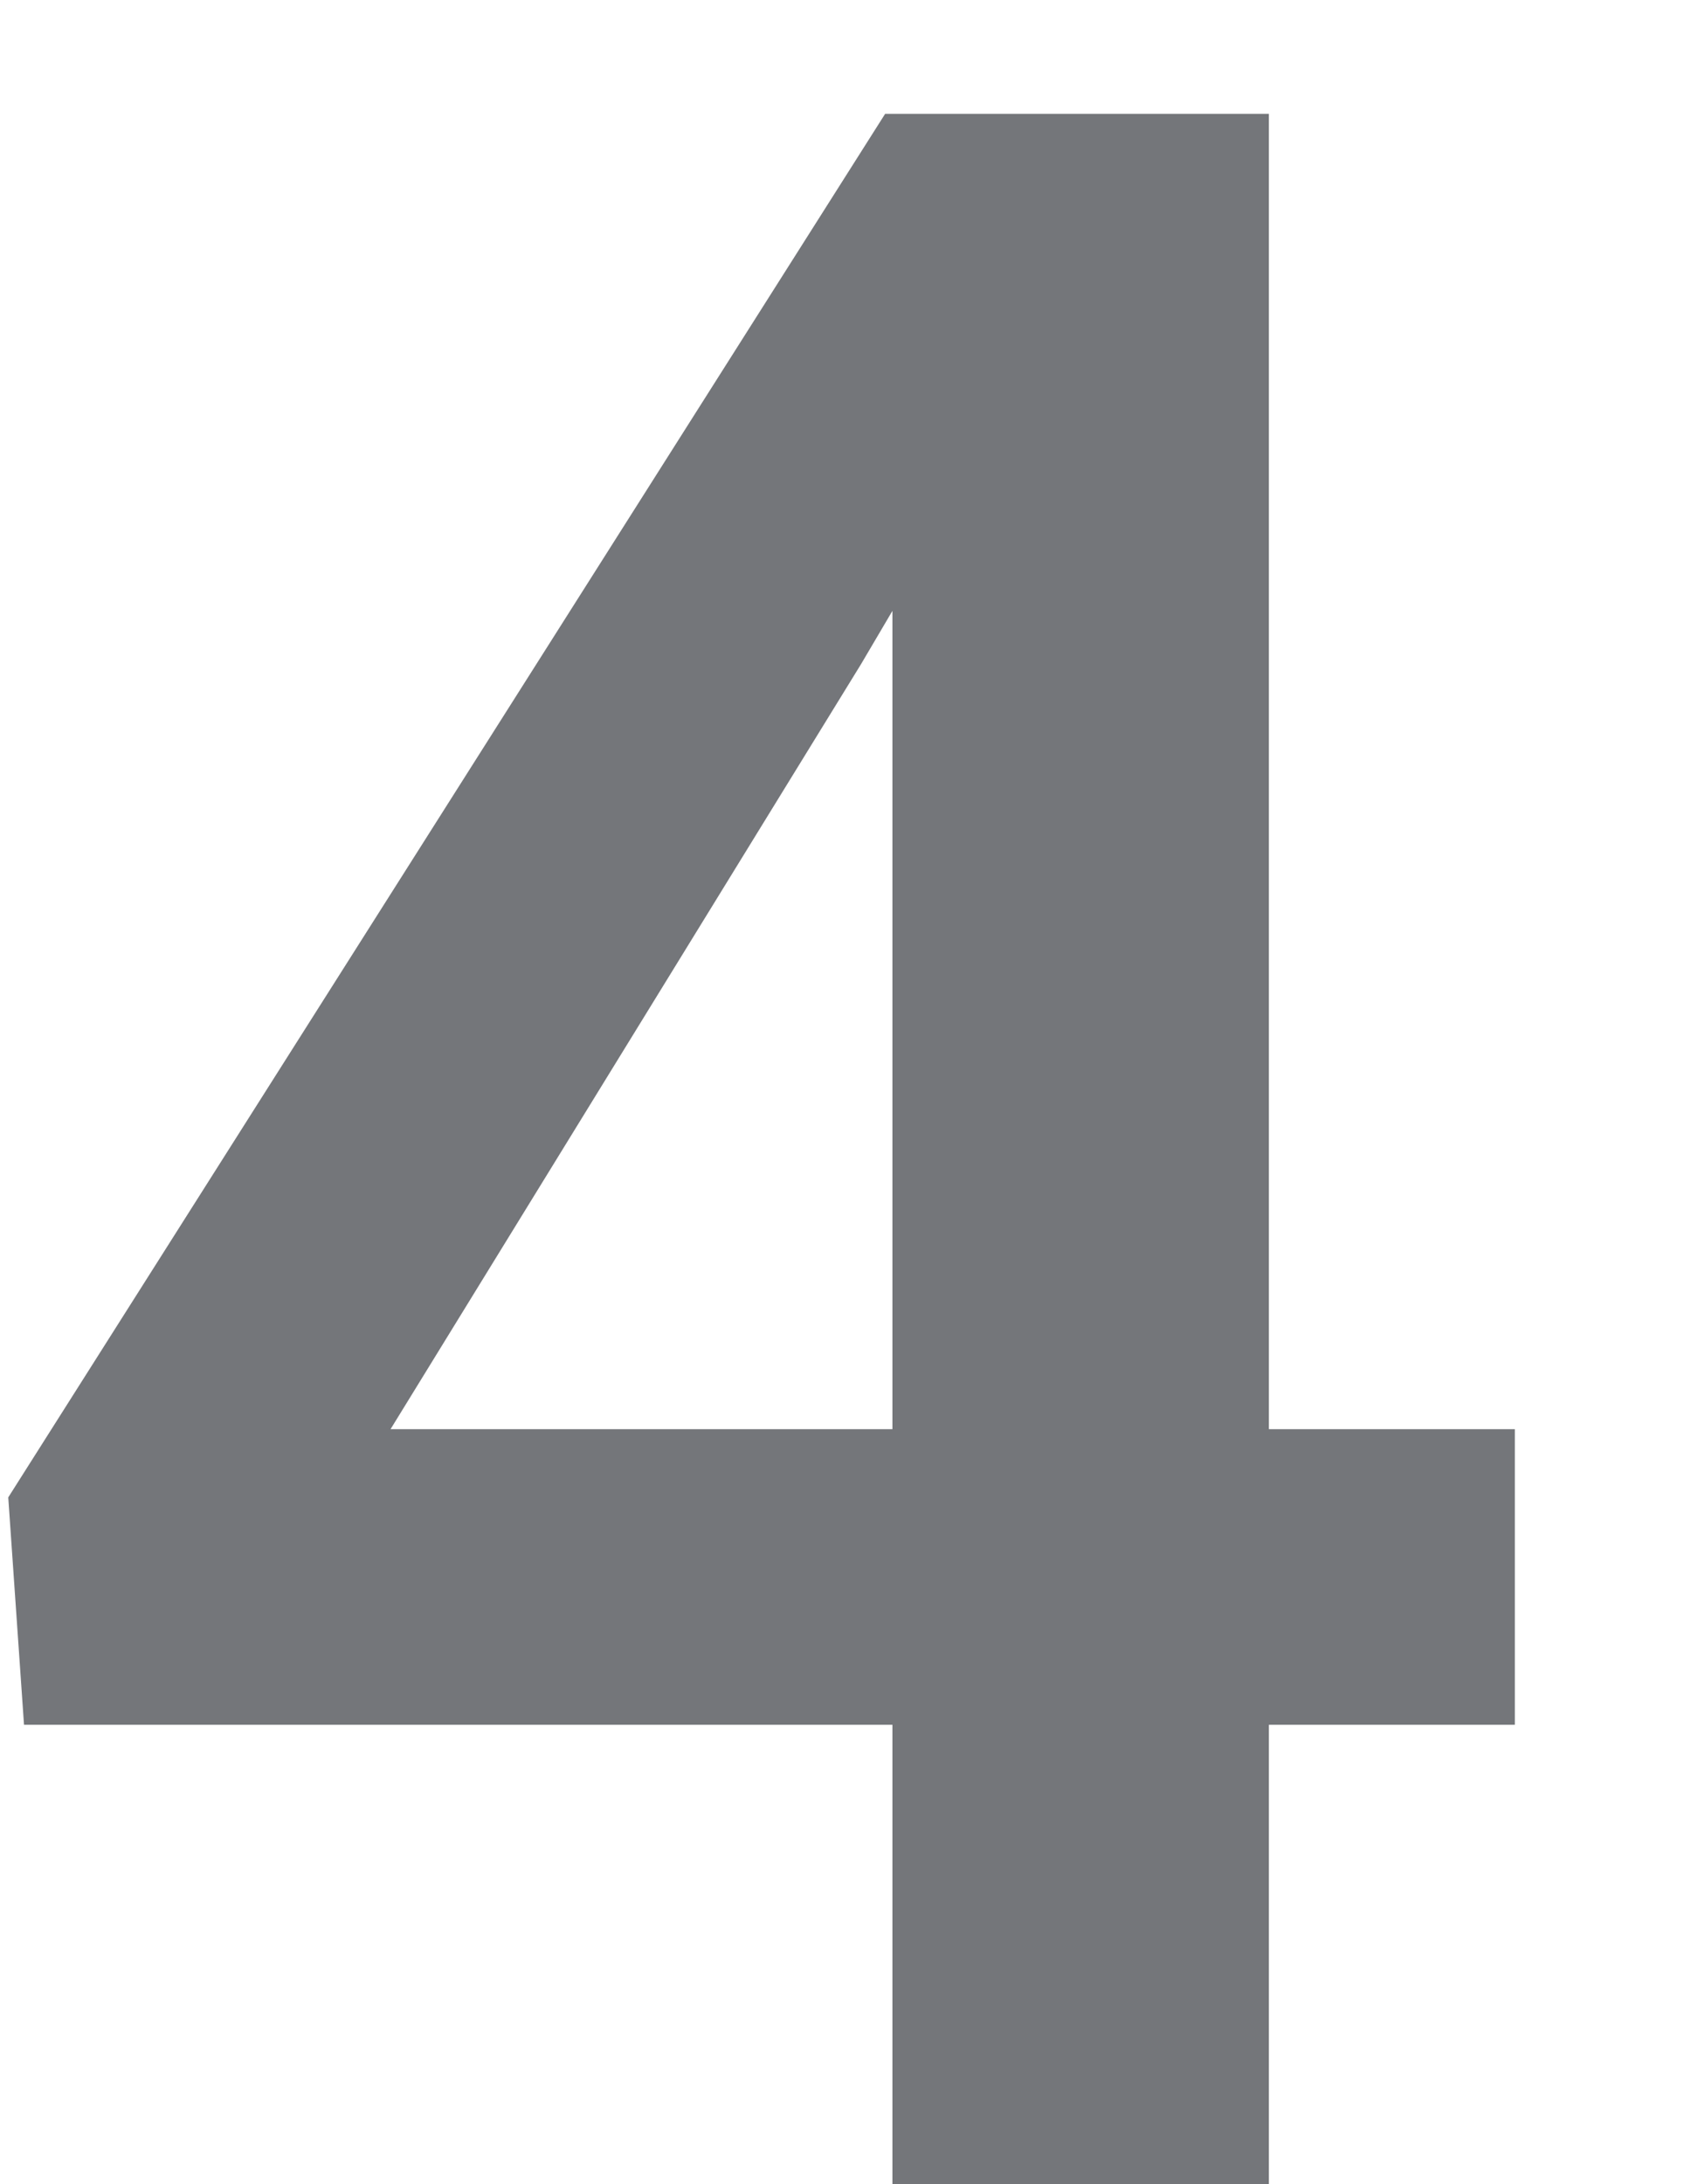 <svg width="7" height="9" viewBox="0 0 7 9" fill="none" xmlns="http://www.w3.org/2000/svg">
<path d="M6.245 5.889V7.107H0.099L0.034 6.17L3.649 0.469H4.886L3.55 2.736L1.61 5.889H6.245ZM5.231 0.469V9H3.679V0.469H5.231Z" fill="#74767A"/>
</svg>
